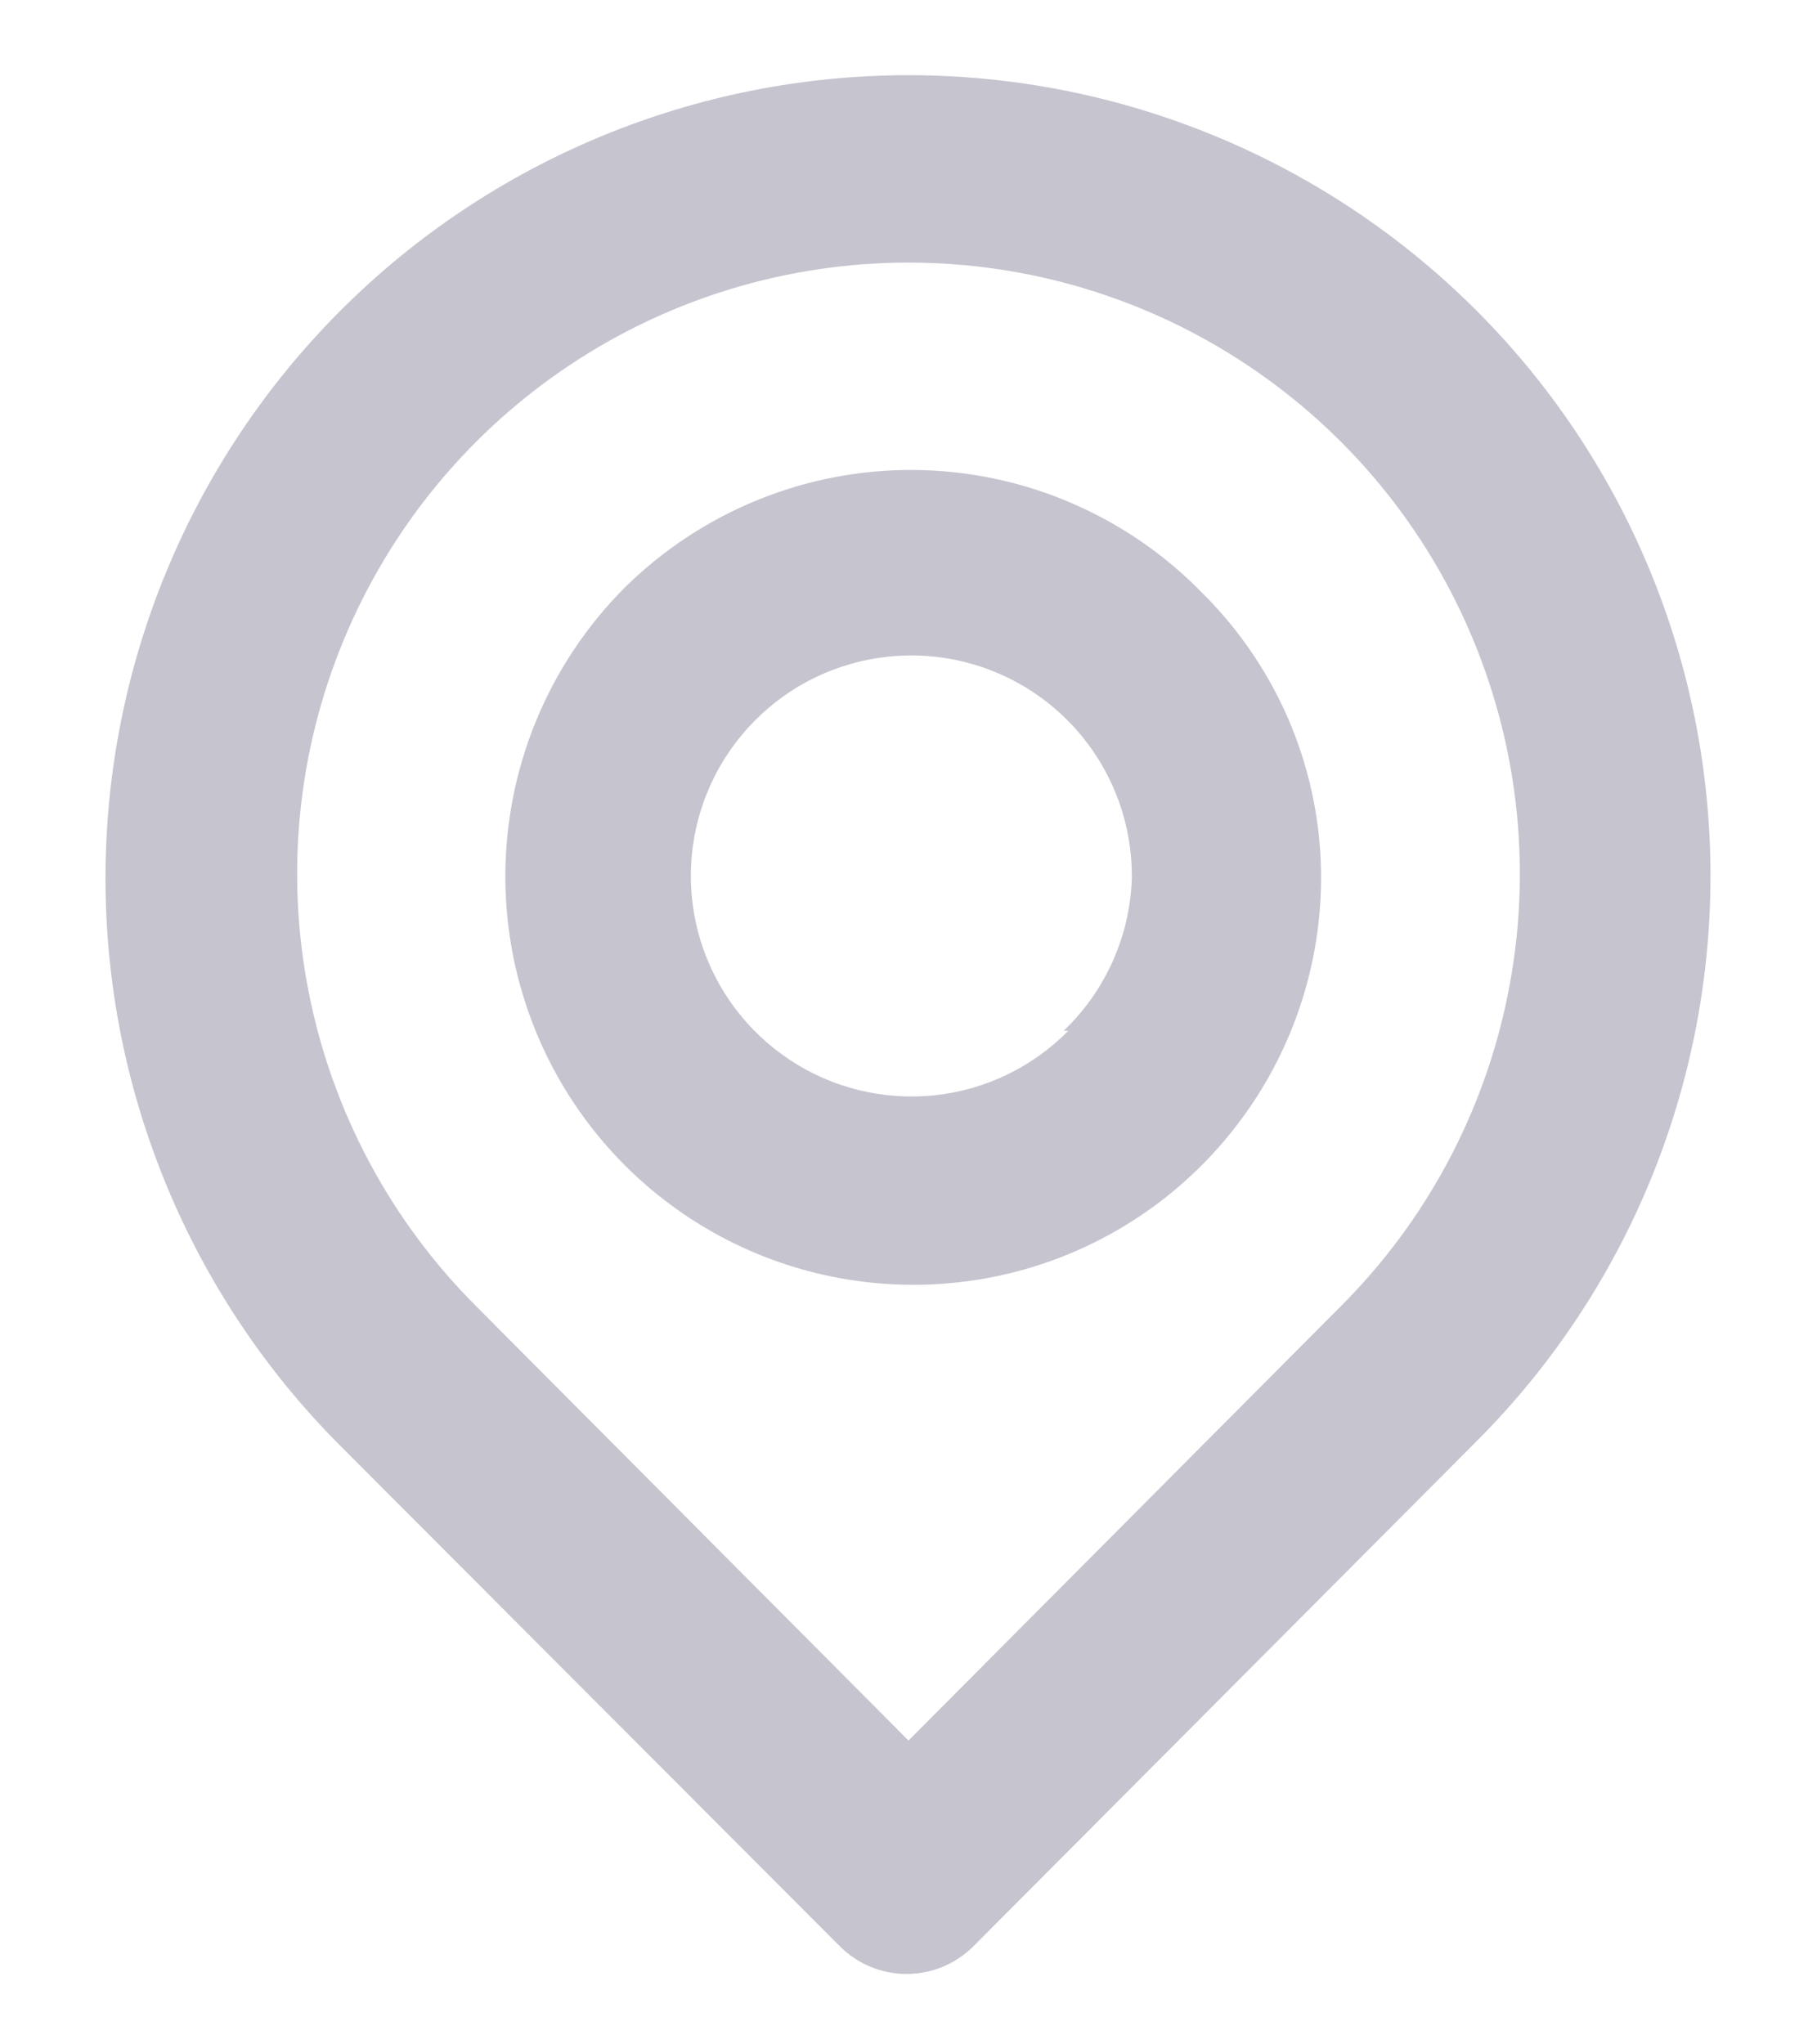 <svg width="16" height="18" viewBox="0 0 16 18" fill="none" xmlns="http://www.w3.org/2000/svg">
<path d="M13 2.733C11.674 1.407 9.875 0.662 8 0.662C6.125 0.662 4.326 1.407 3 2.733C1.674 4.059 0.929 5.858 0.929 7.733C0.929 9.609 1.674 11.407 3 12.733L7.392 17.133C7.469 17.211 7.561 17.273 7.663 17.316C7.764 17.358 7.873 17.38 7.983 17.38C8.093 17.38 8.202 17.358 8.304 17.316C8.405 17.273 8.498 17.211 8.575 17.133L13 12.692C14.321 11.371 15.062 9.58 15.062 7.712C15.062 5.845 14.321 4.054 13 2.733ZM11.808 11.5L8 15.325L4.192 11.5C3.439 10.747 2.927 9.788 2.72 8.744C2.512 7.699 2.619 6.617 3.027 5.634C3.435 4.65 4.125 3.81 5.01 3.219C5.895 2.627 6.936 2.312 8 2.312C9.065 2.312 10.105 2.627 10.99 3.219C11.876 3.81 12.566 4.65 12.973 5.634C13.381 6.617 13.488 7.699 13.28 8.744C13.073 9.788 12.561 10.747 11.808 11.5ZM5.5 5.175C4.827 5.85 4.45 6.764 4.45 7.717C4.45 8.669 4.827 9.583 5.5 10.258C6 10.759 6.636 11.101 7.33 11.241C8.023 11.381 8.742 11.314 9.398 11.047C10.053 10.78 10.614 10.325 11.012 9.74C11.41 9.155 11.626 8.466 11.633 7.758C11.637 7.286 11.546 6.818 11.366 6.381C11.185 5.945 10.919 5.549 10.583 5.217C10.253 4.879 9.859 4.61 9.425 4.425C8.99 4.239 8.523 4.142 8.05 4.138C7.578 4.134 7.109 4.224 6.672 4.402C6.234 4.58 5.836 4.843 5.5 5.175ZM9.408 9.075C9.093 9.396 8.675 9.597 8.228 9.644C7.78 9.69 7.33 9.581 6.955 9.332C6.579 9.084 6.302 8.713 6.169 8.283C6.037 7.853 6.058 7.391 6.229 6.974C6.4 6.558 6.711 6.214 7.107 6.001C7.504 5.789 7.962 5.72 8.403 5.808C8.845 5.896 9.242 6.134 9.527 6.482C9.812 6.83 9.968 7.267 9.967 7.717C9.955 8.231 9.739 8.72 9.367 9.075H9.408Z" fill="#C5C4CF"/>
</svg>
